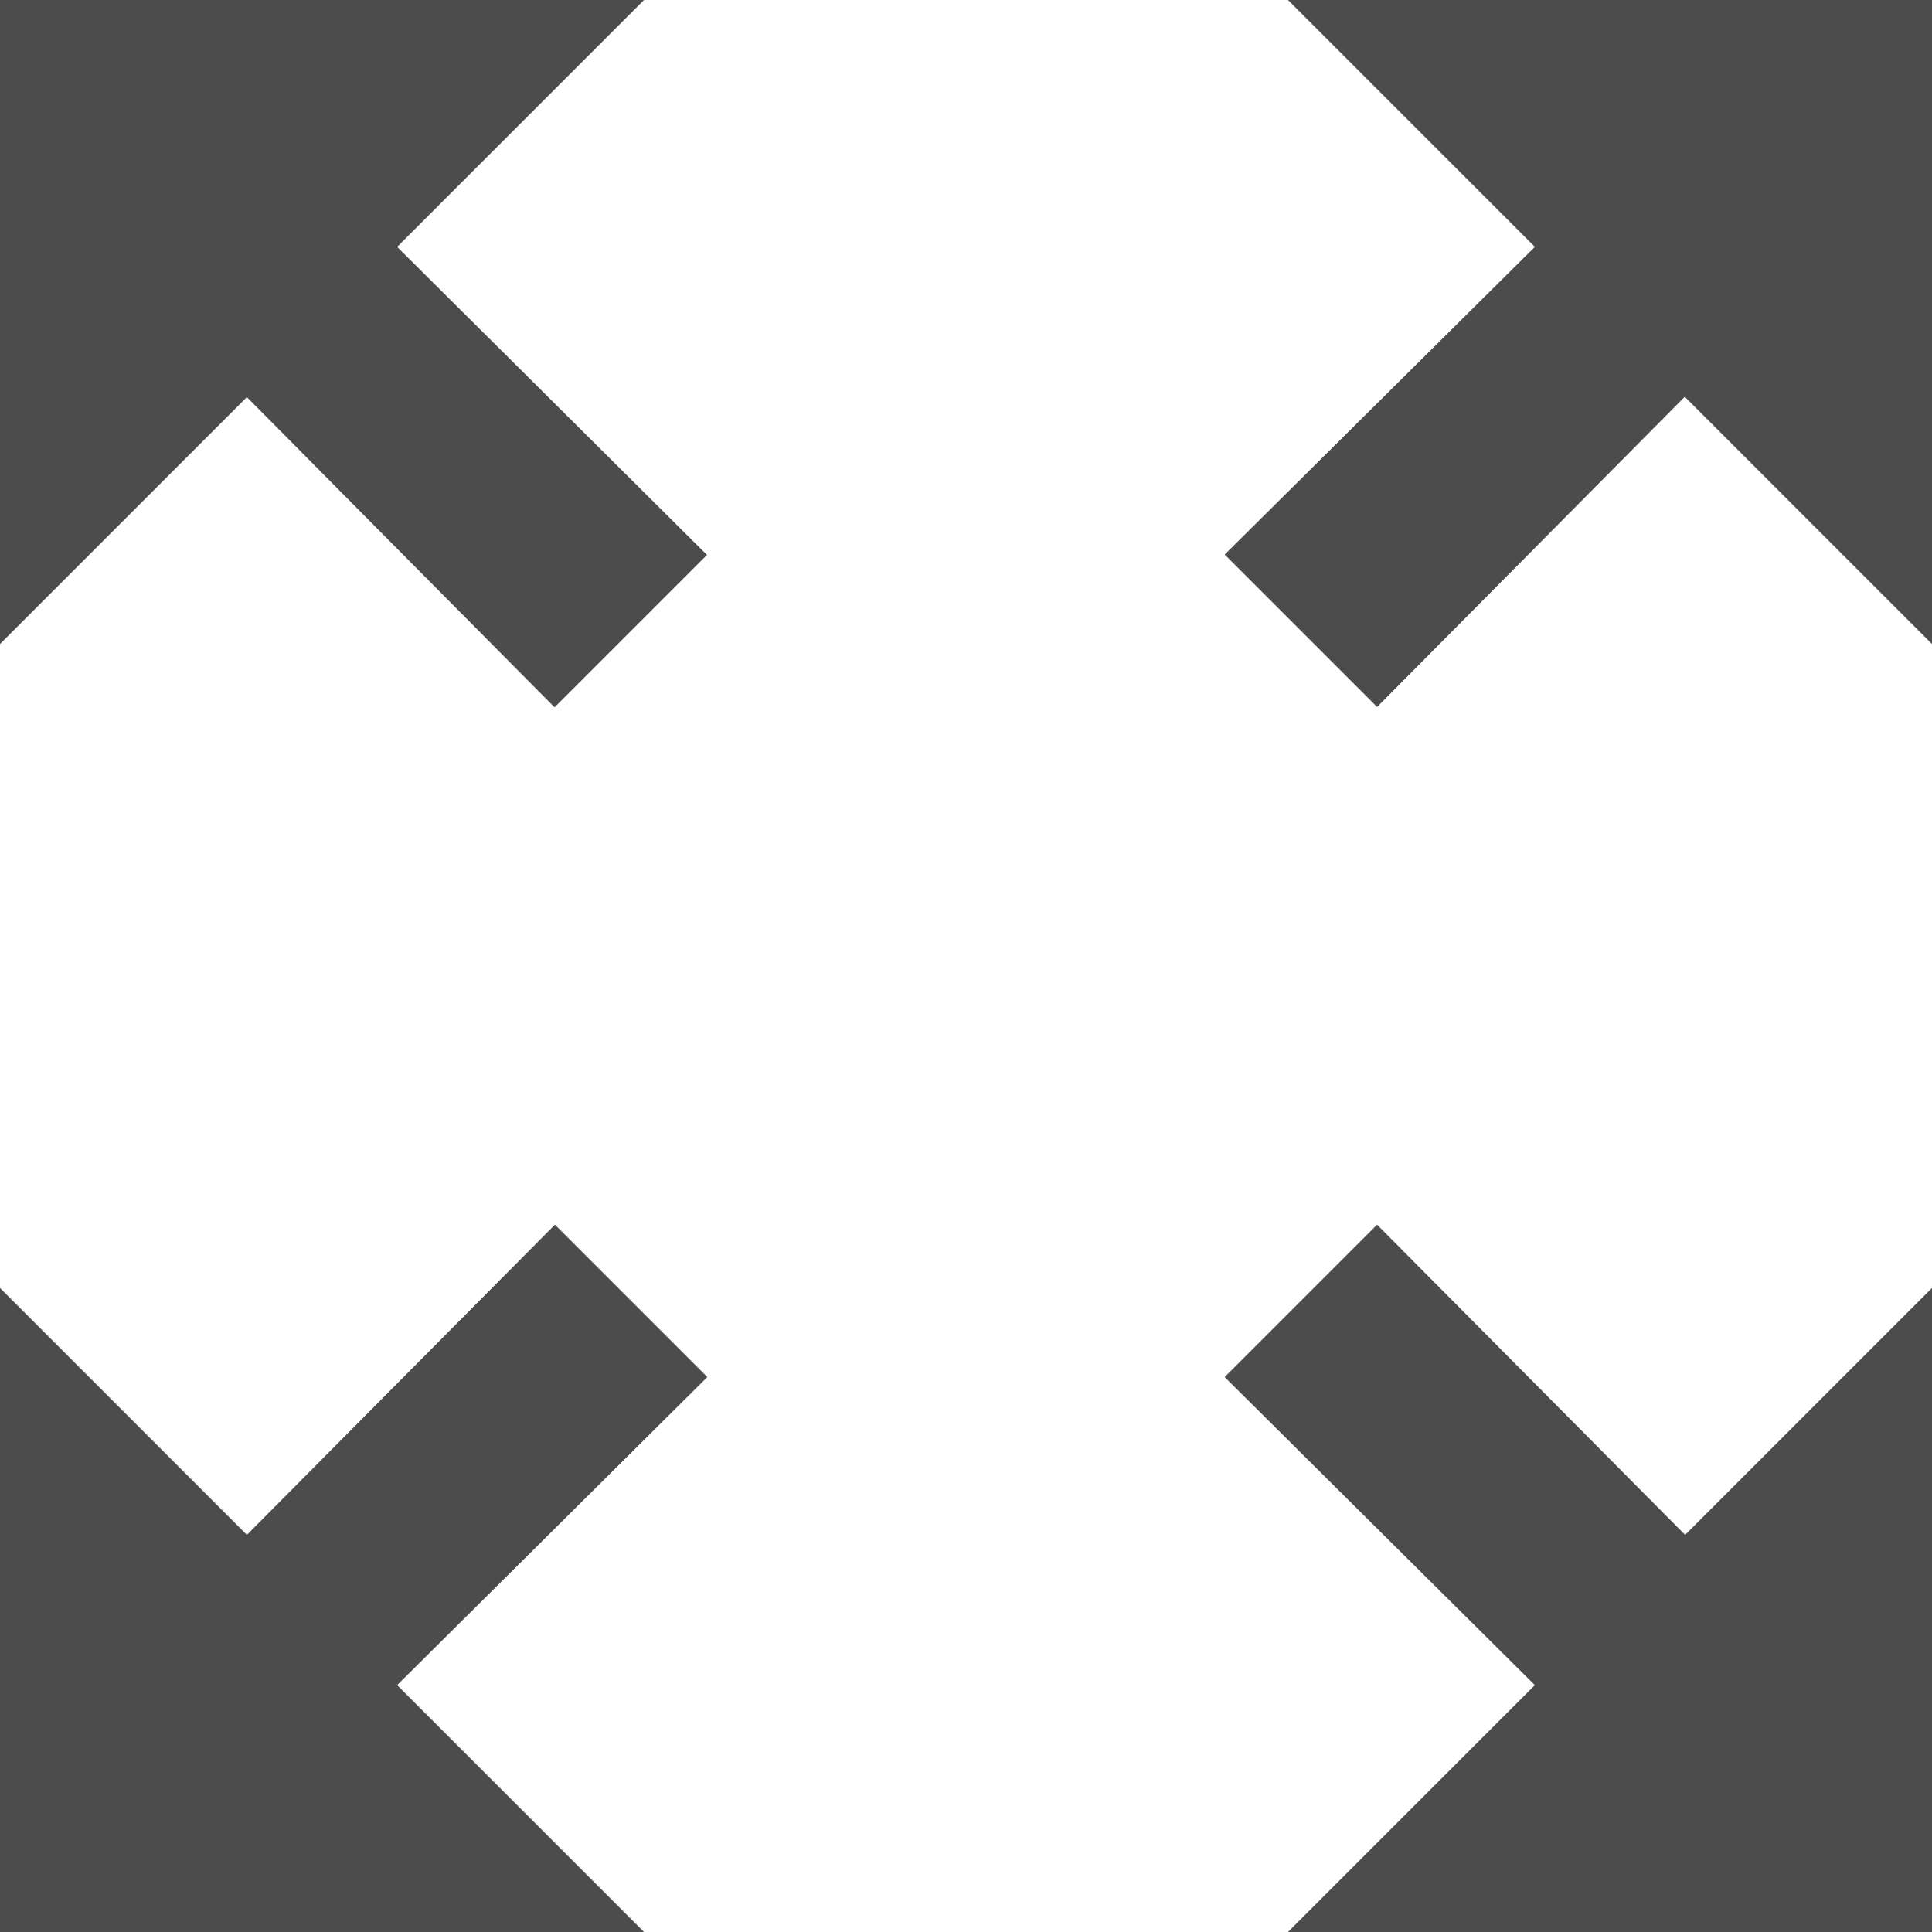 <svg xmlns="http://www.w3.org/2000/svg" width="27" height="27" viewBox="0 0 27 27">
  <path id="Icon_material-zoom-out-map" data-name="Icon material-zoom-out-map" d="M22.5,4.5l3.45,3.45-4.335,4.3,2.13,2.13,4.3-4.335L31.5,13.5v-9Zm-18,9,3.45-3.45,4.3,4.335,2.13-2.13L10.05,7.95,13.5,4.5h-9Zm9,18-3.45-3.45,4.335-4.305-2.13-2.13L7.95,25.95,4.5,22.5v9Zm18-9-3.45,3.45-4.305-4.335-2.13,2.13L25.95,28.05,22.5,31.5h9Z" transform="translate(-4.5 -4.5)" opacity="0.7"/>
</svg>
